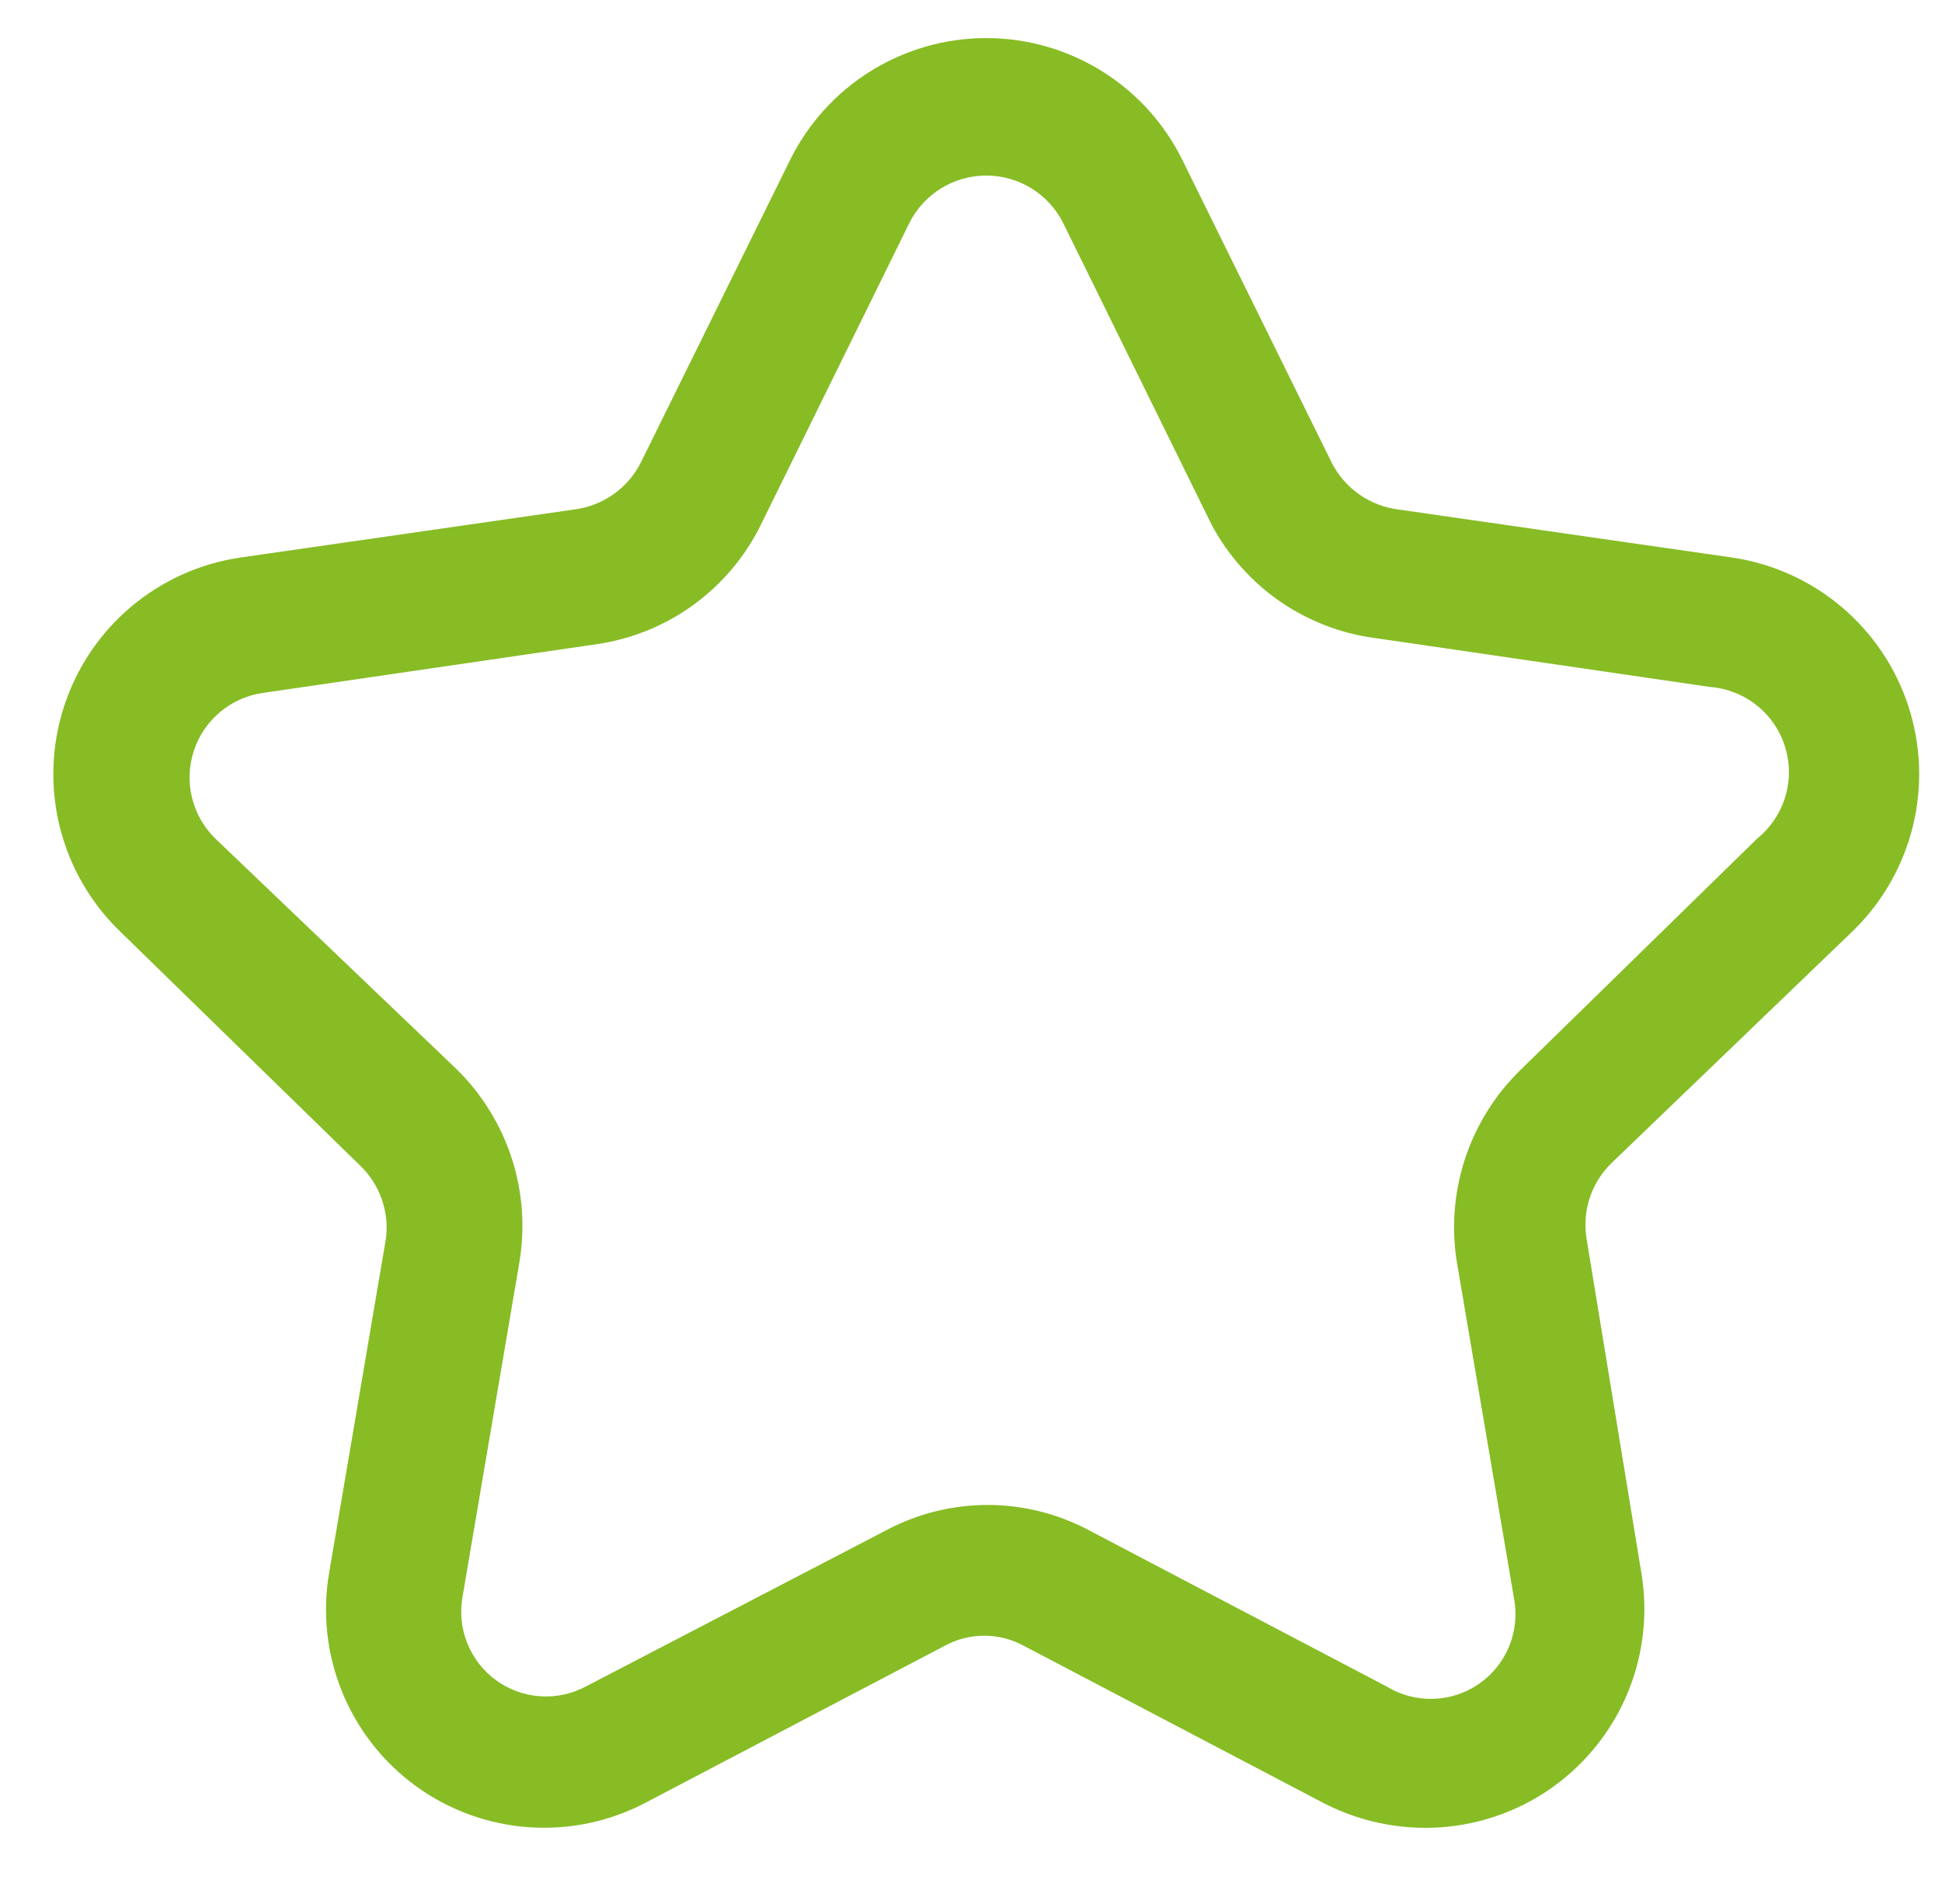 <svg width="51" height="50" viewBox="0 0 51 50" fill="none" xmlns="http://www.w3.org/2000/svg">
<g clip-path="url(#clip0_1146_10697)">
<path d="M48.673 24.435C49.438 23.686 49.979 22.738 50.235 21.698C50.49 20.657 50.45 19.567 50.118 18.548C49.787 17.53 49.177 16.624 48.358 15.934C47.54 15.244 46.544 14.796 45.485 14.641L36.726 13.38C36.356 13.334 36.003 13.199 35.697 12.985C35.392 12.771 35.144 12.485 34.974 12.153L31.05 4.199C30.576 3.238 29.842 2.43 28.932 1.865C28.021 1.3 26.972 1 25.9 1C24.829 1 23.779 1.3 22.869 1.865C21.959 2.43 21.225 3.238 20.75 4.199L16.826 12.153C16.657 12.485 16.409 12.771 16.103 12.985C15.798 13.199 15.445 13.334 15.075 13.38L6.316 14.641C5.256 14.796 4.261 15.244 3.442 15.934C2.624 16.624 2.014 17.53 1.683 18.548C1.351 19.567 1.311 20.657 1.566 21.698C1.821 22.738 2.362 23.686 3.128 24.435L9.469 30.62C9.721 30.864 9.912 31.164 10.027 31.496C10.143 31.827 10.18 32.181 10.135 32.529L8.646 41.29C8.463 42.345 8.579 43.43 8.982 44.423C9.384 45.415 10.057 46.275 10.923 46.905C11.79 47.534 12.815 47.908 13.883 47.984C14.952 48.06 16.02 47.835 16.966 47.334L24.814 43.217C25.132 43.045 25.487 42.955 25.848 42.955C26.209 42.955 26.564 43.045 26.881 43.217L34.729 47.334C35.556 47.767 36.476 47.996 37.409 48C38.248 48.004 39.077 47.825 39.839 47.474C40.601 47.124 41.277 46.611 41.819 45.971C42.362 45.332 42.758 44.581 42.979 43.773C43.201 42.964 43.243 42.116 43.102 41.29L41.666 32.529C41.607 32.172 41.636 31.805 41.748 31.46C41.861 31.116 42.055 30.803 42.314 30.55L48.673 24.435ZM39.914 28.114C39.25 28.765 38.754 29.568 38.467 30.452C38.18 31.337 38.112 32.278 38.268 33.195L39.757 41.955C39.841 42.38 39.8 42.82 39.638 43.221C39.476 43.623 39.201 43.968 38.846 44.215C38.491 44.463 38.071 44.601 37.639 44.613C37.206 44.626 36.78 44.512 36.411 44.286L28.563 40.168C27.752 39.743 26.851 39.521 25.935 39.521C25.02 39.521 24.118 39.743 23.308 40.168L15.39 44.286C15.021 44.484 14.603 44.574 14.184 44.545C13.766 44.517 13.364 44.37 13.025 44.123C12.687 43.876 12.425 43.538 12.27 43.148C12.114 42.758 12.073 42.333 12.149 41.92L13.638 33.16C13.794 32.243 13.726 31.302 13.439 30.417C13.152 29.533 12.655 28.73 11.992 28.079L5.65 22.017C5.352 21.725 5.142 21.355 5.043 20.95C4.943 20.544 4.959 20.119 5.089 19.722C5.218 19.325 5.455 18.972 5.774 18.703C6.093 18.433 6.481 18.259 6.894 18.198L15.653 16.919C16.575 16.788 17.451 16.435 18.206 15.888C18.96 15.341 19.569 14.618 19.98 13.783L23.886 5.846C24.075 5.474 24.363 5.161 24.719 4.943C25.074 4.725 25.483 4.61 25.9 4.61C26.317 4.61 26.727 4.725 27.082 4.943C27.438 5.161 27.726 5.474 27.915 5.846L31.821 13.783C32.252 14.589 32.869 15.28 33.622 15.799C34.375 16.317 35.241 16.647 36.148 16.761L44.907 18.04C45.354 18.074 45.781 18.241 46.133 18.521C46.484 18.8 46.743 19.178 46.877 19.607C47.011 20.035 47.013 20.494 46.884 20.924C46.754 21.353 46.499 21.734 46.151 22.017L39.914 28.114Z" fill="#87BC25"/>
</g>
<defs>
<clipPath id="clip0_1146_10697">
<rect width="50" height="50" fill="white" transform="translate(0.801)"/>
</clipPath>
</defs>
</svg>
